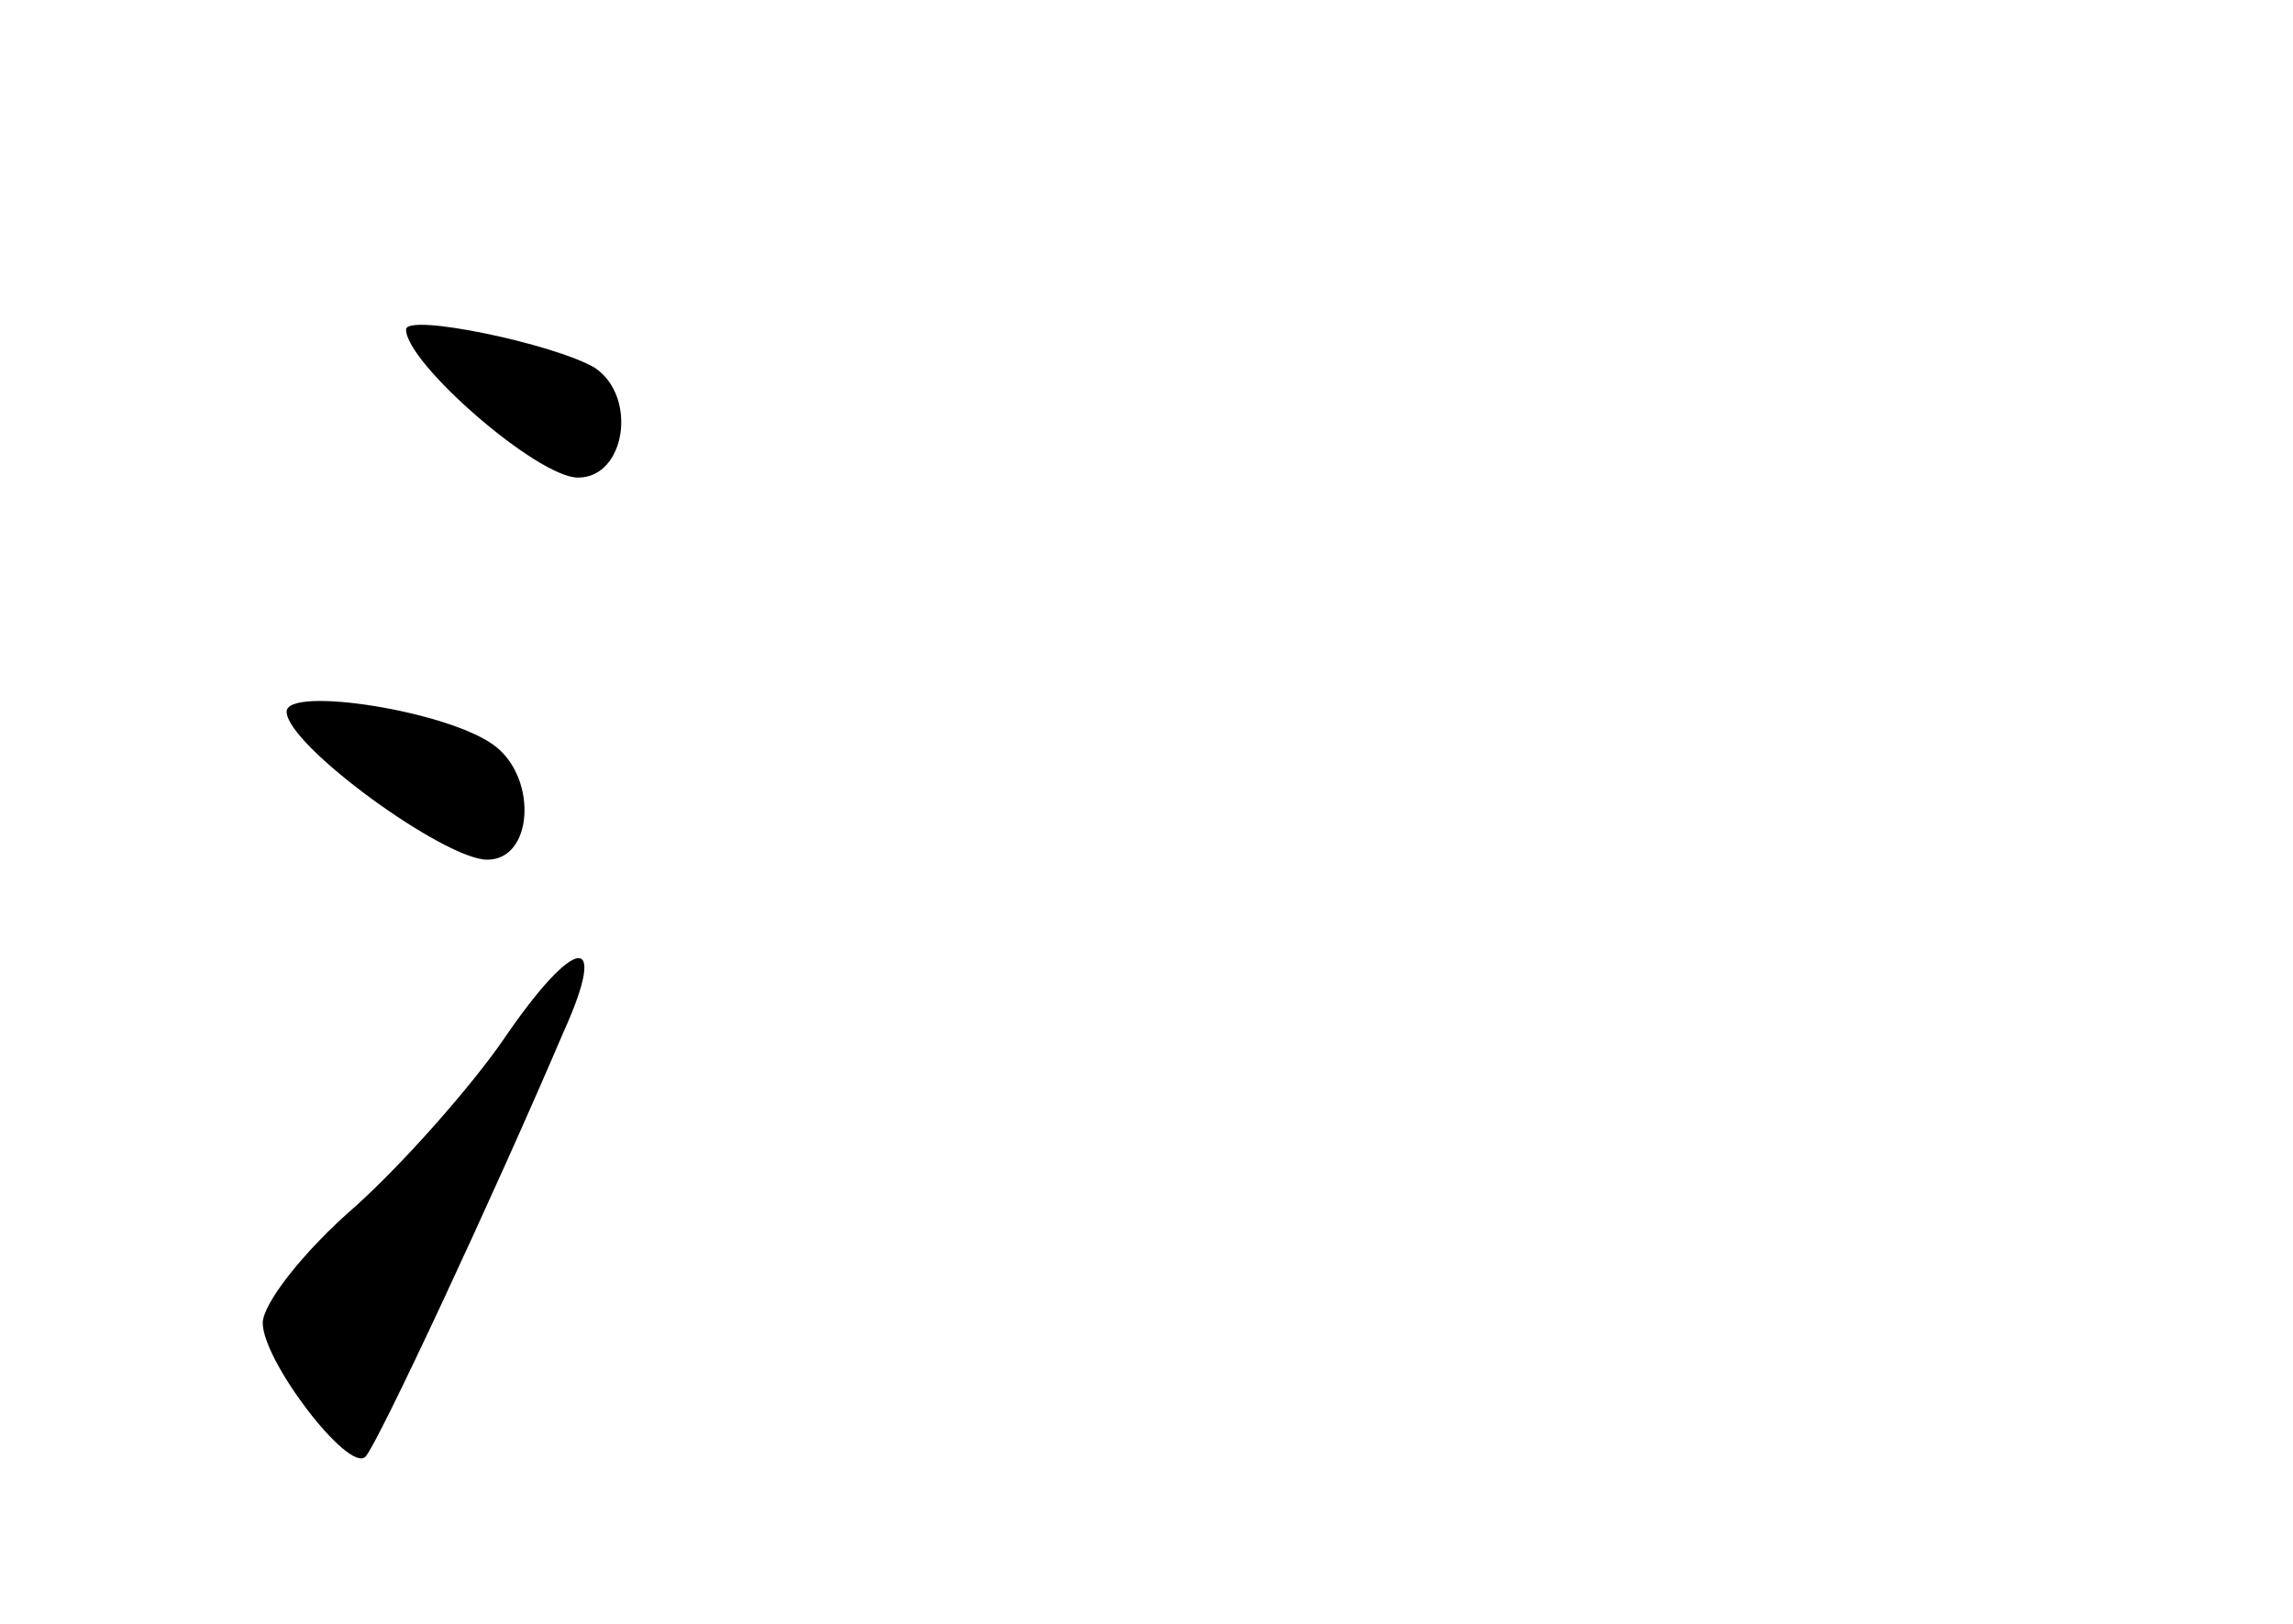 <?xml version="1.0" standalone="no"?>
<!DOCTYPE svg PUBLIC "-//W3C//DTD SVG 20010904//EN"
 "http://www.w3.org/TR/2001/REC-SVG-20010904/DTD/svg10.dtd">
<svg version="1.0" xmlns="http://www.w3.org/2000/svg"
 width="96pt" height="68pt" viewBox="0 0 96 68"
 preserveAspectRatio="xMidYMid meet">
<g transform="translate(0,68) scale(0.1,-0.1)"
fill="#000000" stroke="none">
<path d="M170 542 c0 -14 55 -62 72 -62 20 0 25 34 7 46 -17 10 -79 23 -79 16z"/>
<path d="M120 382 c0 -14 66 -62 84 -62 19 0 21 33 4 47 -18 15 -88 26 -88 15z"/>
<path d="M211 245 c-13 -19 -41 -51 -62 -70 -22 -19 -39 -41 -39 -49 0 -16 36
-63 43 -56 5 5 54 110 83 178 19 42 5 41 -25 -3z"/>
</g>
</svg>

